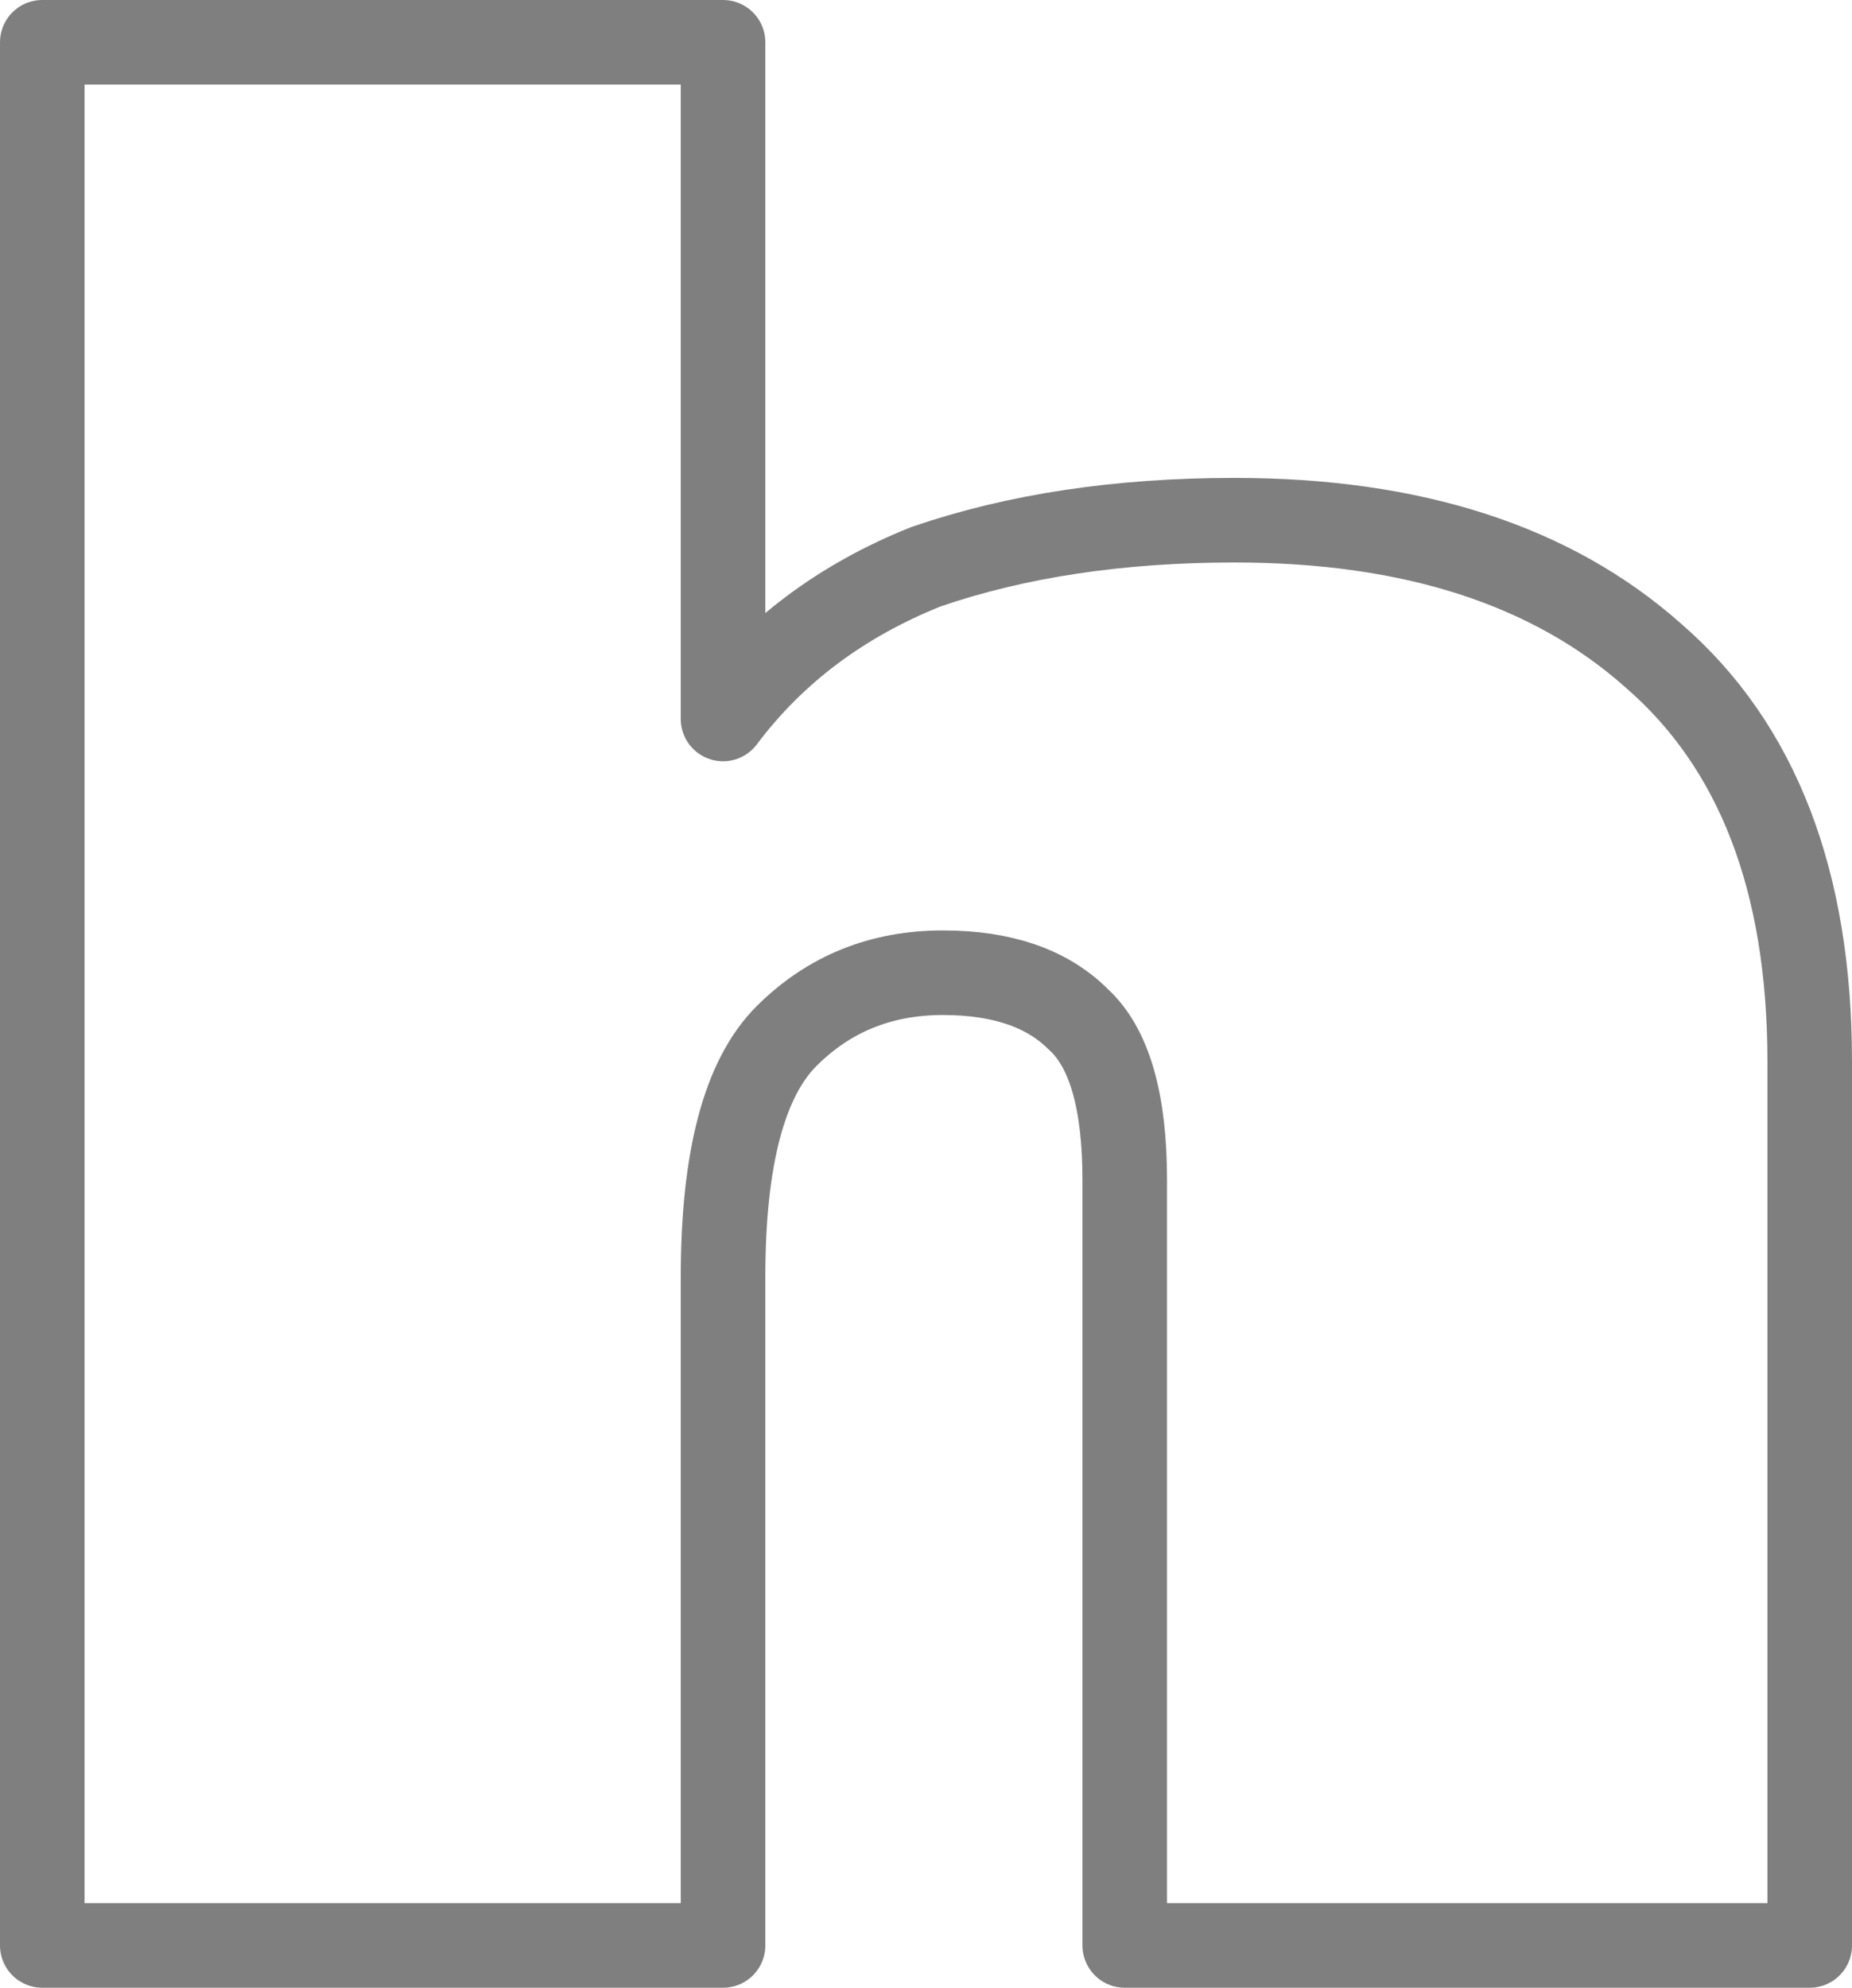 <?xml version="1.0" encoding="UTF-8" standalone="no"?>
<svg xmlns:xlink="http://www.w3.org/1999/xlink" height="23.5px" width="21.9px" xmlns="http://www.w3.org/2000/svg">
  <g transform="matrix(1.0, 0.0, 0.0, 1.0, -389.0, -247.1)">
    <path d="M402.3 270.1 L402.3 261.05 Q402.3 259.65 401.75 259.15 401.2 258.6 400.15 258.6 399.05 258.6 398.3 259.35 397.55 260.1 397.55 262.2 L397.55 270.1 389.5 270.1 389.5 247.6 397.55 247.6 397.55 255.6 Q398.45 254.4 399.95 253.8 401.55 253.25 403.6 253.25 406.75 253.25 408.55 254.85 410.4 256.45 410.4 259.65 L410.4 270.1 402.3 270.1 Z" fill="none" stroke="#000000" stroke-linecap="round" stroke-linejoin="round" stroke-opacity="0.502" stroke-width="1.0"/>
  </g>
</svg>
